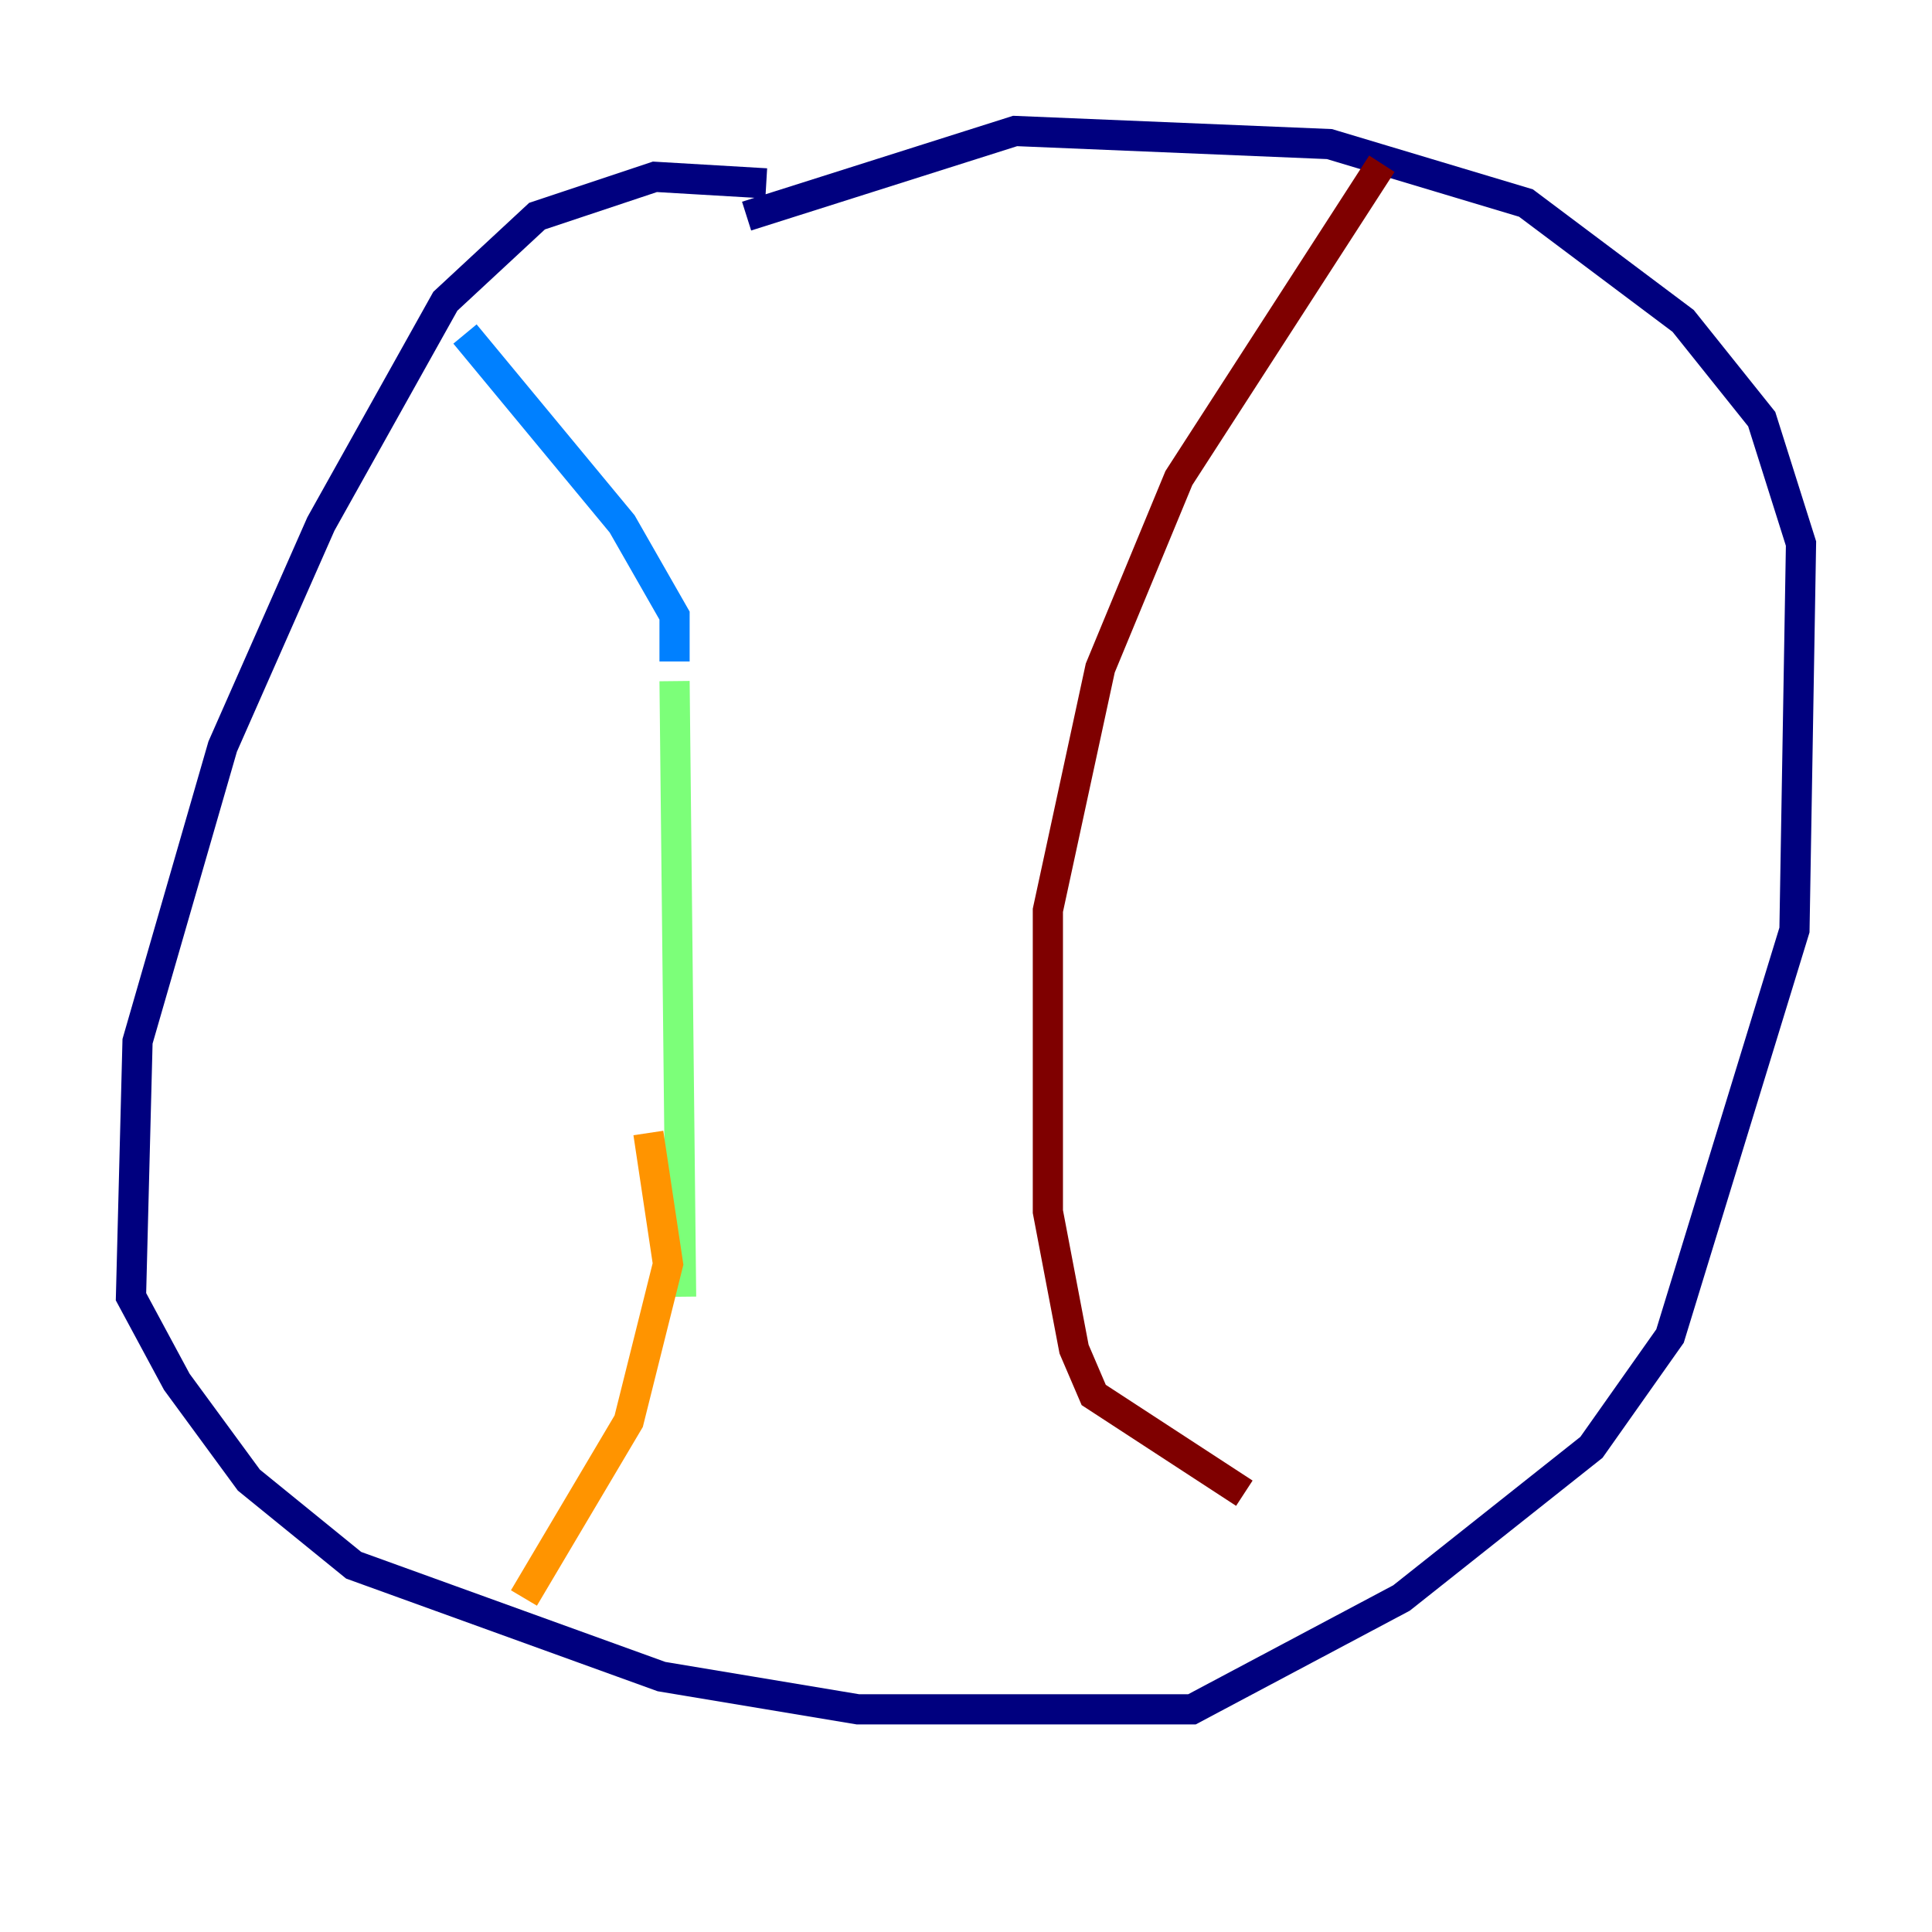 <?xml version="1.0" encoding="utf-8" ?>
<svg baseProfile="tiny" height="128" version="1.2" viewBox="0,0,128,128" width="128" xmlns="http://www.w3.org/2000/svg" xmlns:ev="http://www.w3.org/2001/xml-events" xmlns:xlink="http://www.w3.org/1999/xlink"><defs /><polyline fill="none" points="50.766,12.149 43.39,11.715 35.58,14.319 29.505,19.959 21.261,34.712 14.752,49.464 9.112,68.99 8.678,85.912 11.715,91.552 16.488,98.061 23.43,103.702 43.824,111.078 56.841,113.248 78.969,113.248 92.854,105.871 105.437,95.891 110.644,88.515 118.888,61.614 119.322,36.014 116.719,27.77 111.512,21.261 101.098,13.451 88.081,9.546 67.254,8.678 49.464,14.319" stroke="#00007f" stroke-width="2" /><polyline fill="none" points="30.807,22.129 41.22,34.712 44.691,40.786 44.691,43.824" stroke="#0080ff" stroke-width="2" /><polyline fill="none" points="44.691,45.125 45.125,85.912" stroke="#7cff79" stroke-width="2" /><polyline fill="none" points="42.956,75.064 44.258,83.742 41.654,94.156 34.712,105.871" stroke="#ff9400" stroke-width="2" /><polyline fill="none" points="91.552,10.848 78.102,31.675 72.895,44.258 69.424,60.312 69.424,80.271 71.159,89.383 72.461,92.42 82.441,98.929" stroke="#7f0000" stroke-width="2" /></svg>